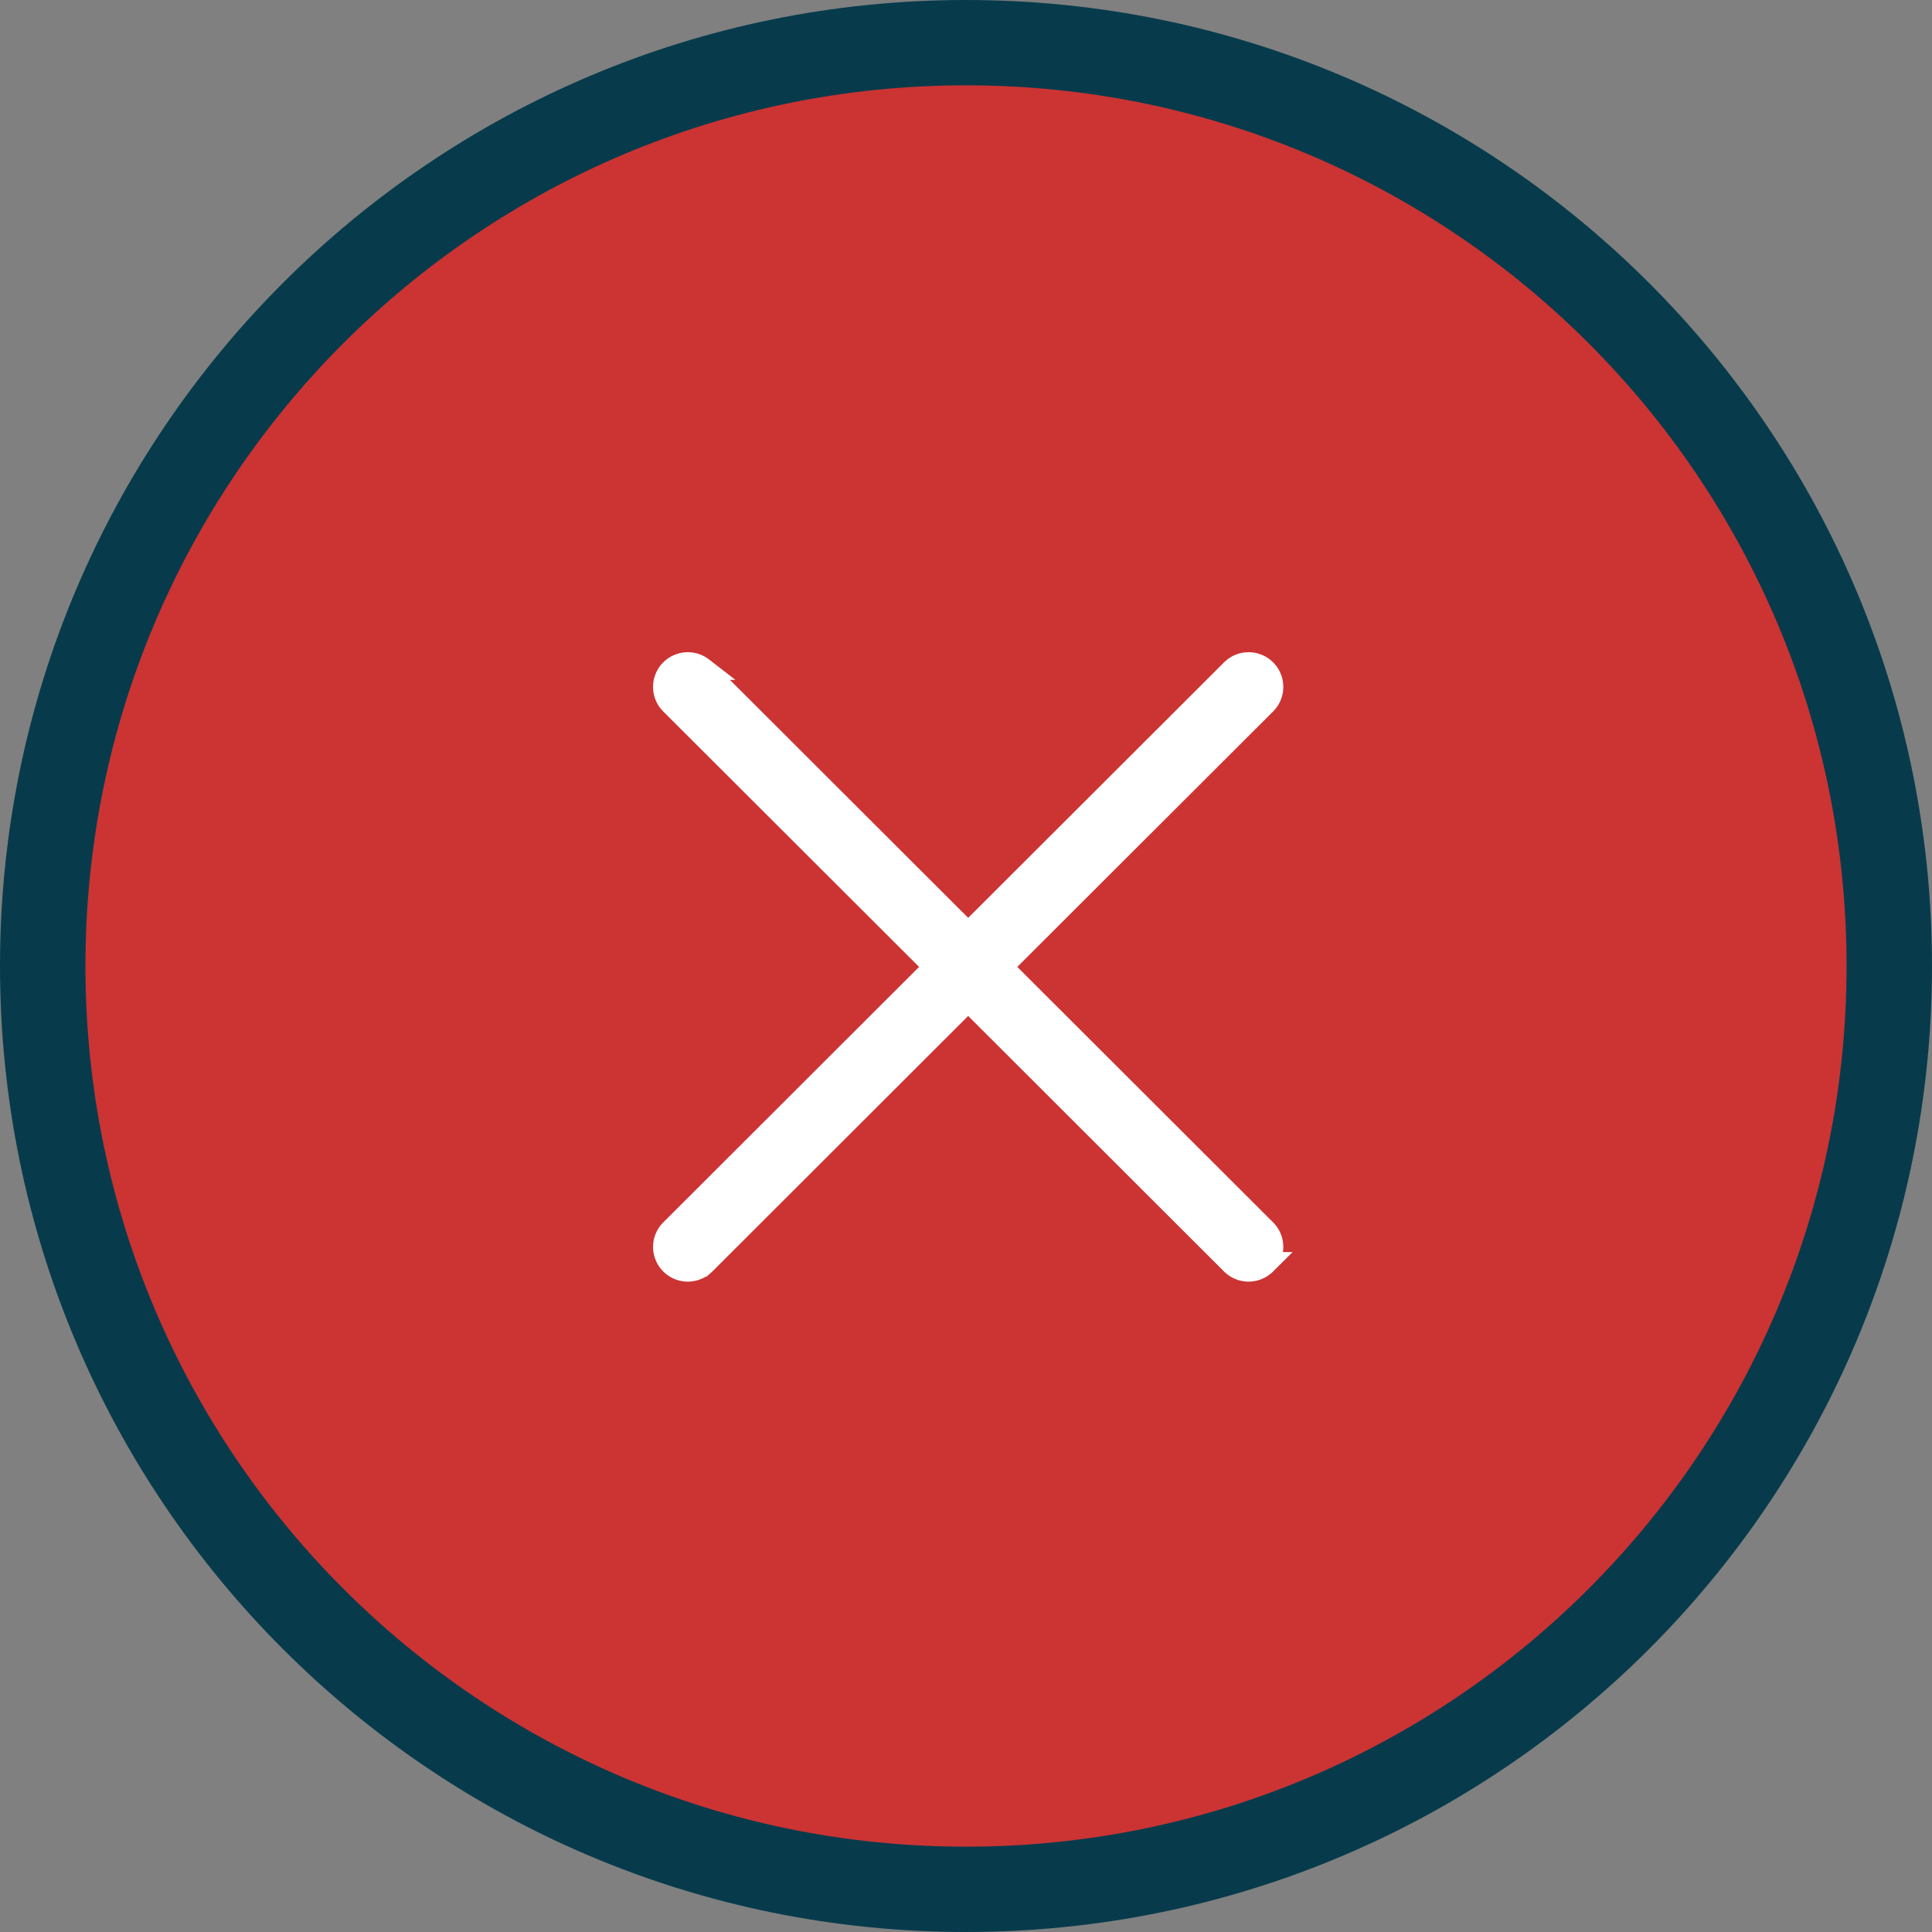 <svg width="85" height="85" viewBox="0 0 85 85" xmlns="http://www.w3.org/2000/svg">
    <rect x="0" y="0" width="85" height="85" fill="#808080" stroke="none"/>
    <g fill="none" fill-rule="evenodd">
        <ellipse fill="#C33" cx="42.596" cy="42.54" rx="41.344" ry="41.289"/>
        <path d="m30.89 29.41.098.085 11.608 11.593 11.61-11.593.096-.085a1.03 1.03 0 0 1 1.357.085c.401.401.401 1.051 0 1.452L44.049 42.54l11.61 11.594c.401.4.401 1.05 0 1.452a1.03 1.03 0 0 1-1.357.085l-.097-.085-11.61-11.595-11.607 11.595-.097.085a1.03 1.03 0 0 1-1.357-.085 1.026 1.026 0 0 1 0-1.452L41.143 42.54l-11.61-11.593a1.026 1.026 0 0 1 0-1.452 1.03 1.03 0 0 1 1.358-.085z" fill="#FFF" stroke="#FFF"/>
        <path d="M42.5 0C19.027 0 0 19.03 0 42.5S19.027 85 42.5 85 85 65.97 85 42.5 65.973 0 42.5 0zm0 3.754c21.396 0 38.741 17.347 38.741 38.746 0 21.4-17.345 38.746-38.741 38.746S3.759 63.9 3.759 42.5c0-21.4 17.345-38.746 38.741-38.746z" fill="#073B4C" fill-rule="nonzero"/>
    </g>
</svg>
